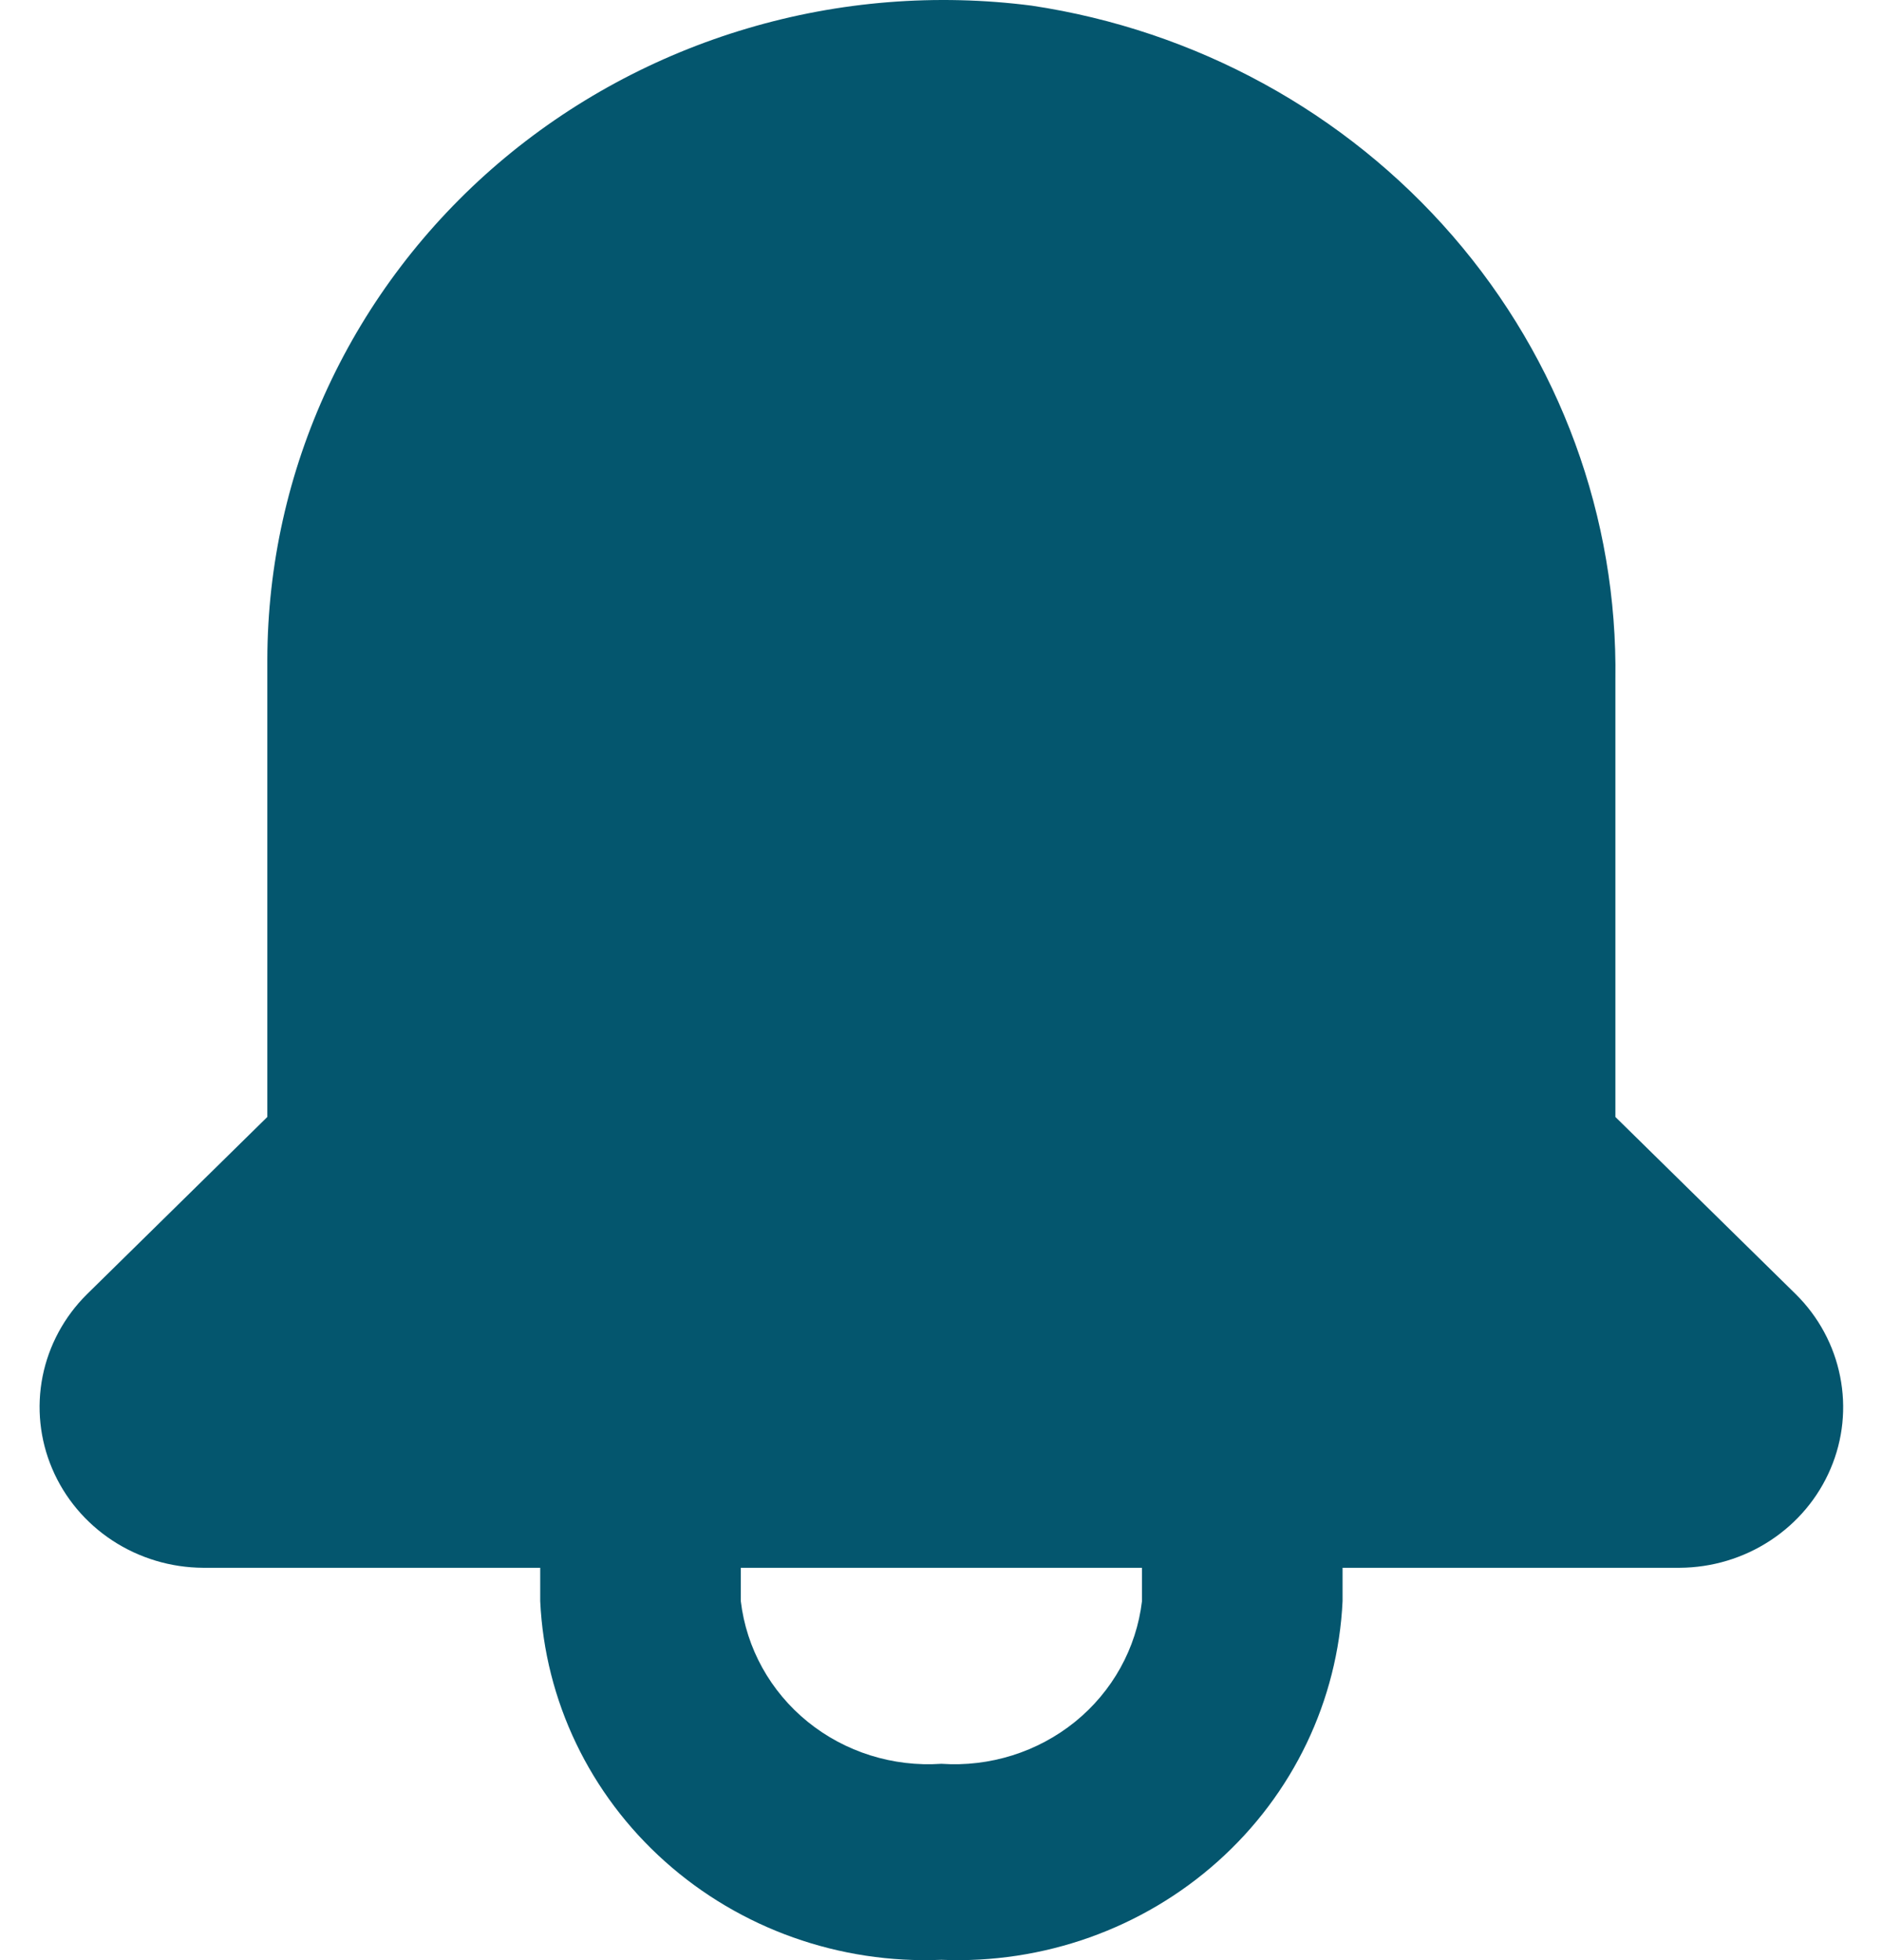 <svg width="24" height="25" viewBox="0 0 24 25" fill="none" xmlns="http://www.w3.org/2000/svg">
<path d="M22.903 16.509L20.6 14.246V8.672C20.631 6.601 19.894 4.59 18.526 3.01C17.157 1.429 15.25 0.386 13.156 0.072C11.941 -0.084 10.705 0.014 9.532 0.362C8.359 0.709 7.275 1.296 6.352 2.085C5.43 2.874 4.69 3.847 4.183 4.937C3.675 6.028 3.412 7.211 3.409 8.409V14.246L1.107 16.509C0.818 16.796 0.622 17.16 0.543 17.556C0.465 17.951 0.507 18.361 0.666 18.733C0.824 19.105 1.091 19.423 1.433 19.648C1.776 19.873 2.178 19.994 2.591 19.996H6.889V20.421C6.948 21.69 7.52 22.884 8.479 23.741C9.438 24.599 10.706 25.05 12.005 24.996C13.304 25.05 14.571 24.599 15.53 23.741C16.489 22.884 17.061 21.69 17.121 20.421V19.996H21.419C21.831 19.994 22.234 19.873 22.576 19.648C22.919 19.423 23.186 19.105 23.344 18.733C23.503 18.361 23.545 17.951 23.466 17.556C23.388 17.16 23.192 16.796 22.903 16.509ZM14.563 20.421C14.492 21.022 14.187 21.573 13.71 21.96C13.233 22.346 12.623 22.538 12.005 22.496C11.387 22.538 10.776 22.346 10.3 21.96C9.823 21.573 9.518 21.022 9.447 20.421V19.996H14.563V20.421Z" fill="#04566e"/>
</svg>
